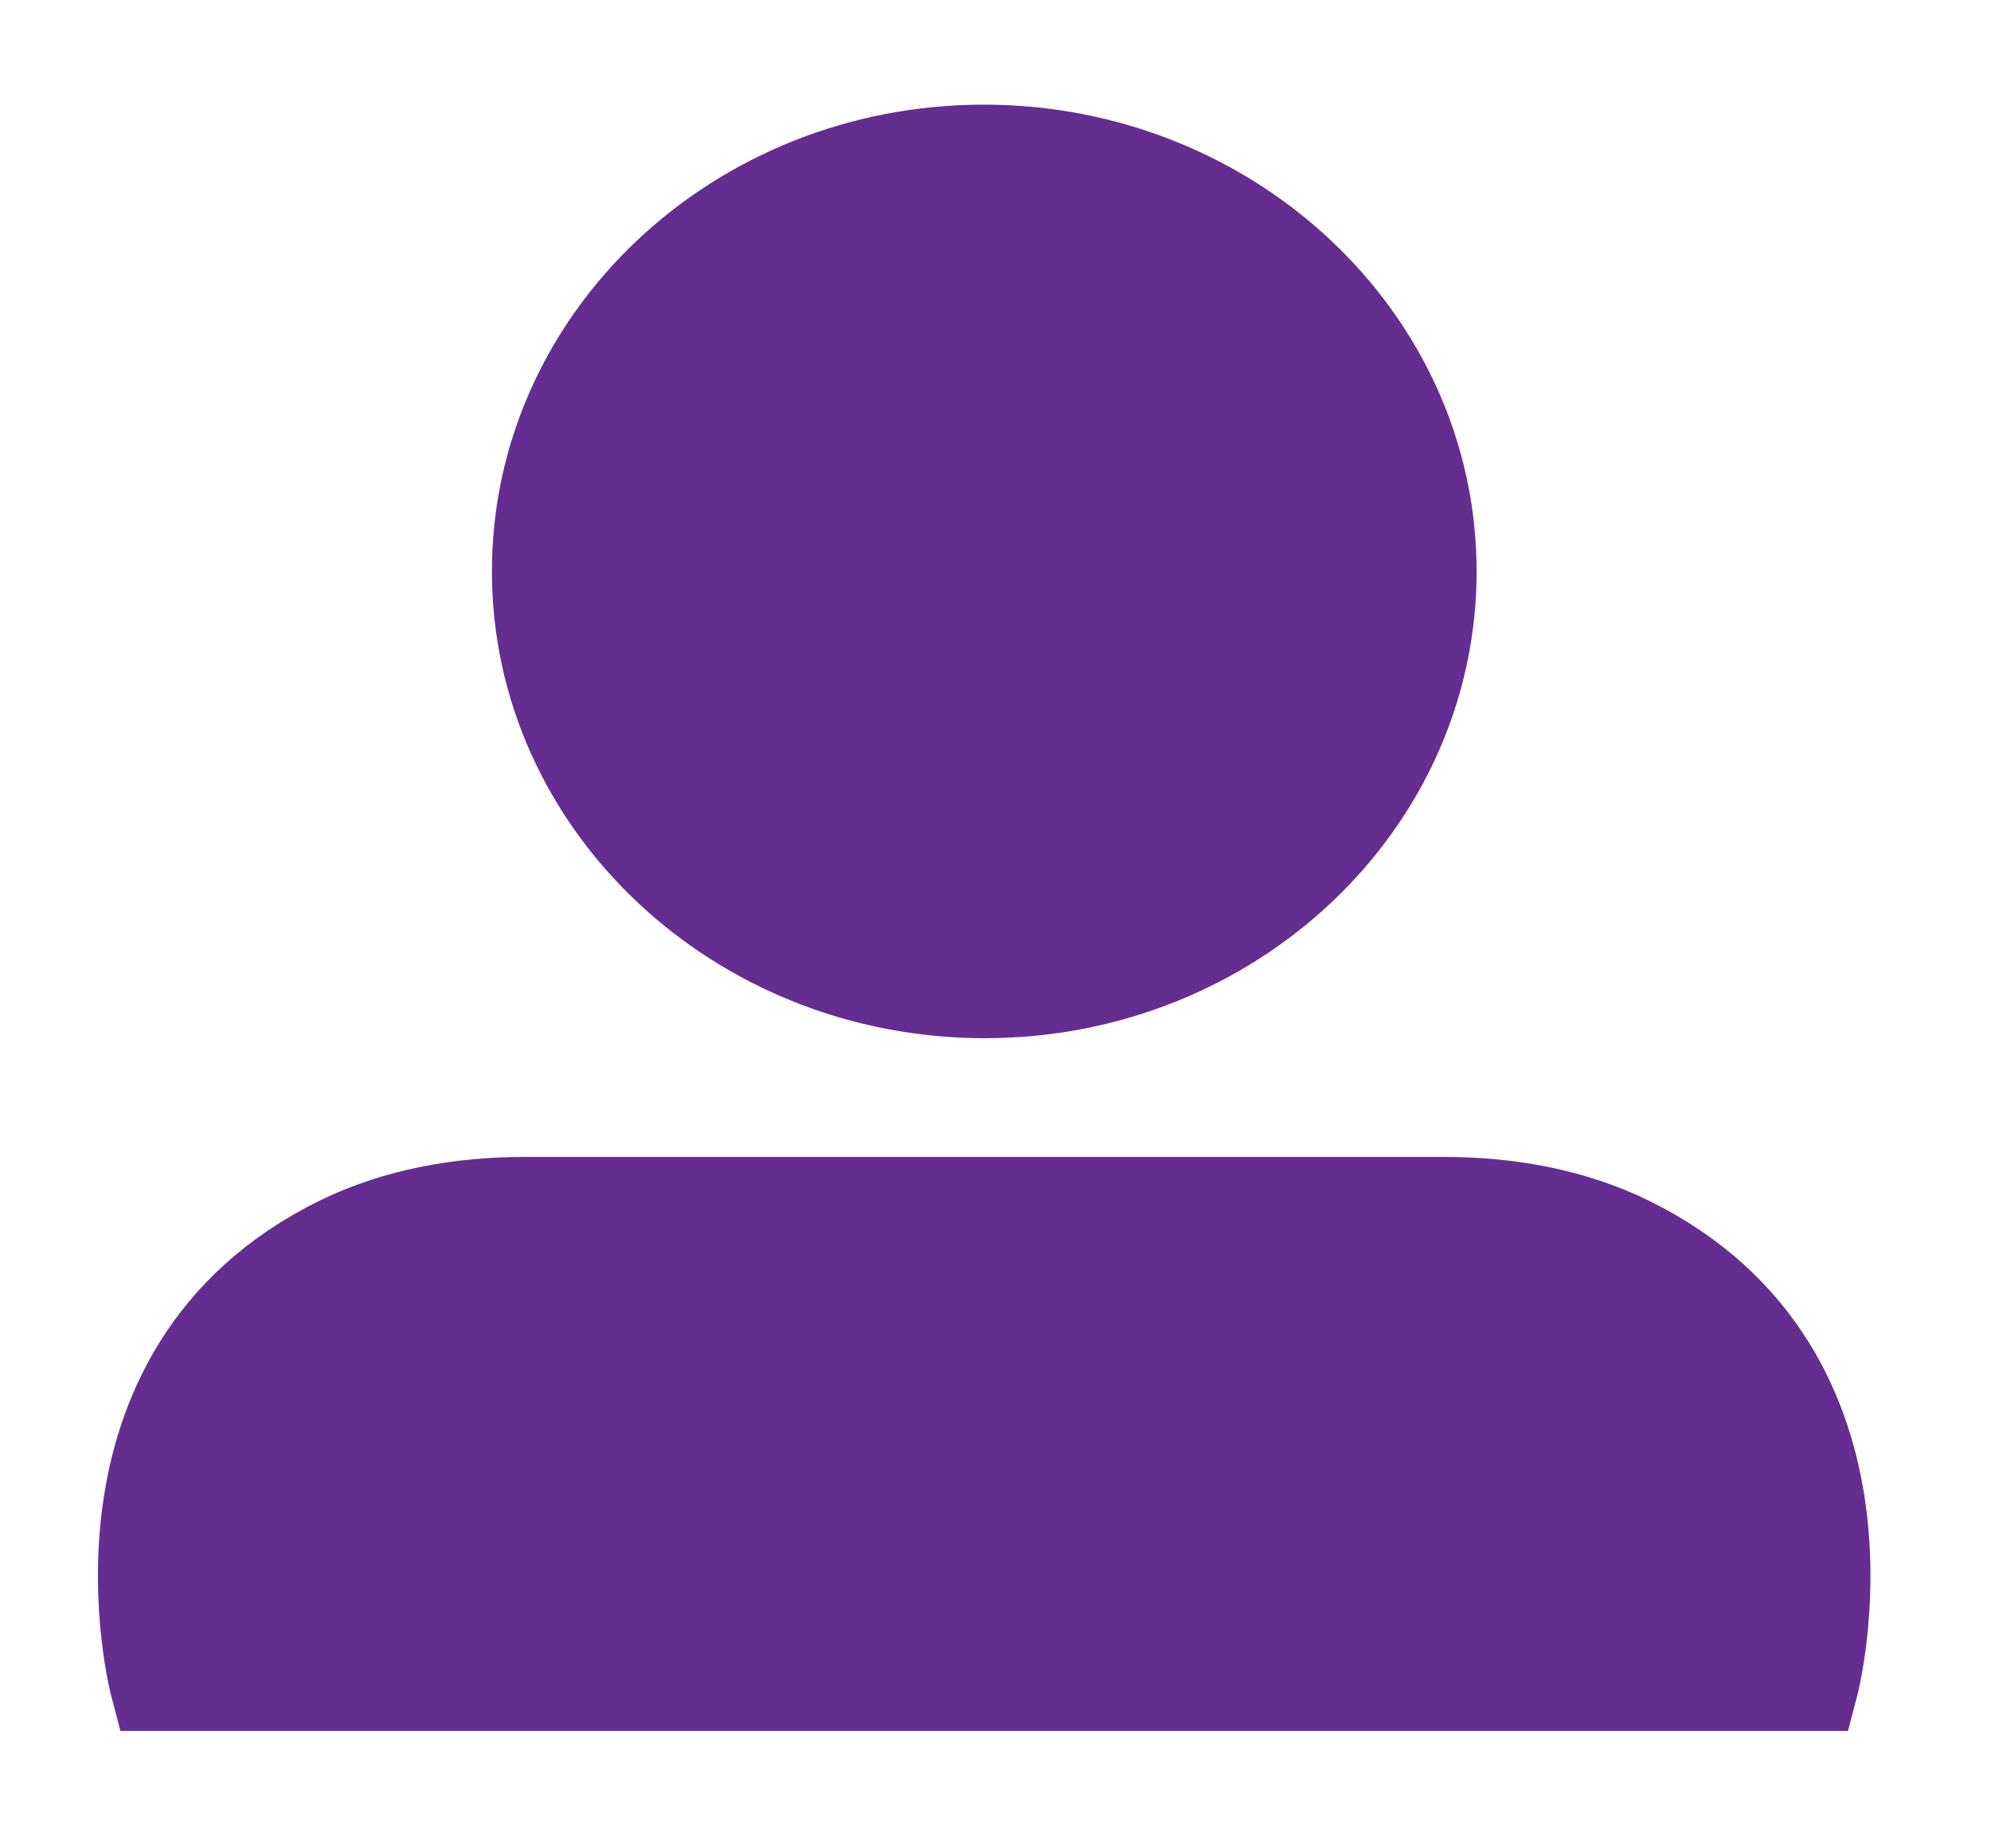 <?xml version="1.0" encoding="UTF-8"?>
<svg width="14px" height="13px" viewBox="0 0 14 13" version="1.1" xmlns="http://www.w3.org/2000/svg" xmlns:xlink="http://www.w3.org/1999/xlink">
    <title>user-icon</title>
    <g id="Educator-Insight-Dashboard---Updates" stroke="none" stroke-width="1" fill="none" fill-rule="evenodd">
        <g id="i1.01-Insight-Dashboard" transform="translate(-89, -95)" fill="#652D90" fill-rule="nonzero" stroke="#652D90" stroke-width="0.632">
            <g id="Header" transform="translate(81, 43)">
                <g id="user-icon" transform="translate(9, 53)">
                    <path d="M9.067,3.019 C9.067,4.656 7.659,5.986 5.924,5.986 C4.19,5.986 2.775,4.656 2.775,3.019 C2.775,1.382 4.183,0.052 5.917,0.052 C7.652,0.052 9.067,1.382 9.067,3.019 Z" id="Path"></path>
                    <path d="M11.751,10.858 L0.09,10.858 C0.09,10.858 -0.493,8.651 1.387,7.728 C1.79,7.531 2.241,7.453 2.692,7.453 L9.15,7.453 C9.601,7.453 10.052,7.531 10.454,7.728 C12.334,8.651 11.751,10.858 11.751,10.858 Z" id="Path" stroke-linecap="round"></path>
                </g>
            </g>
        </g>
    </g>
</svg>